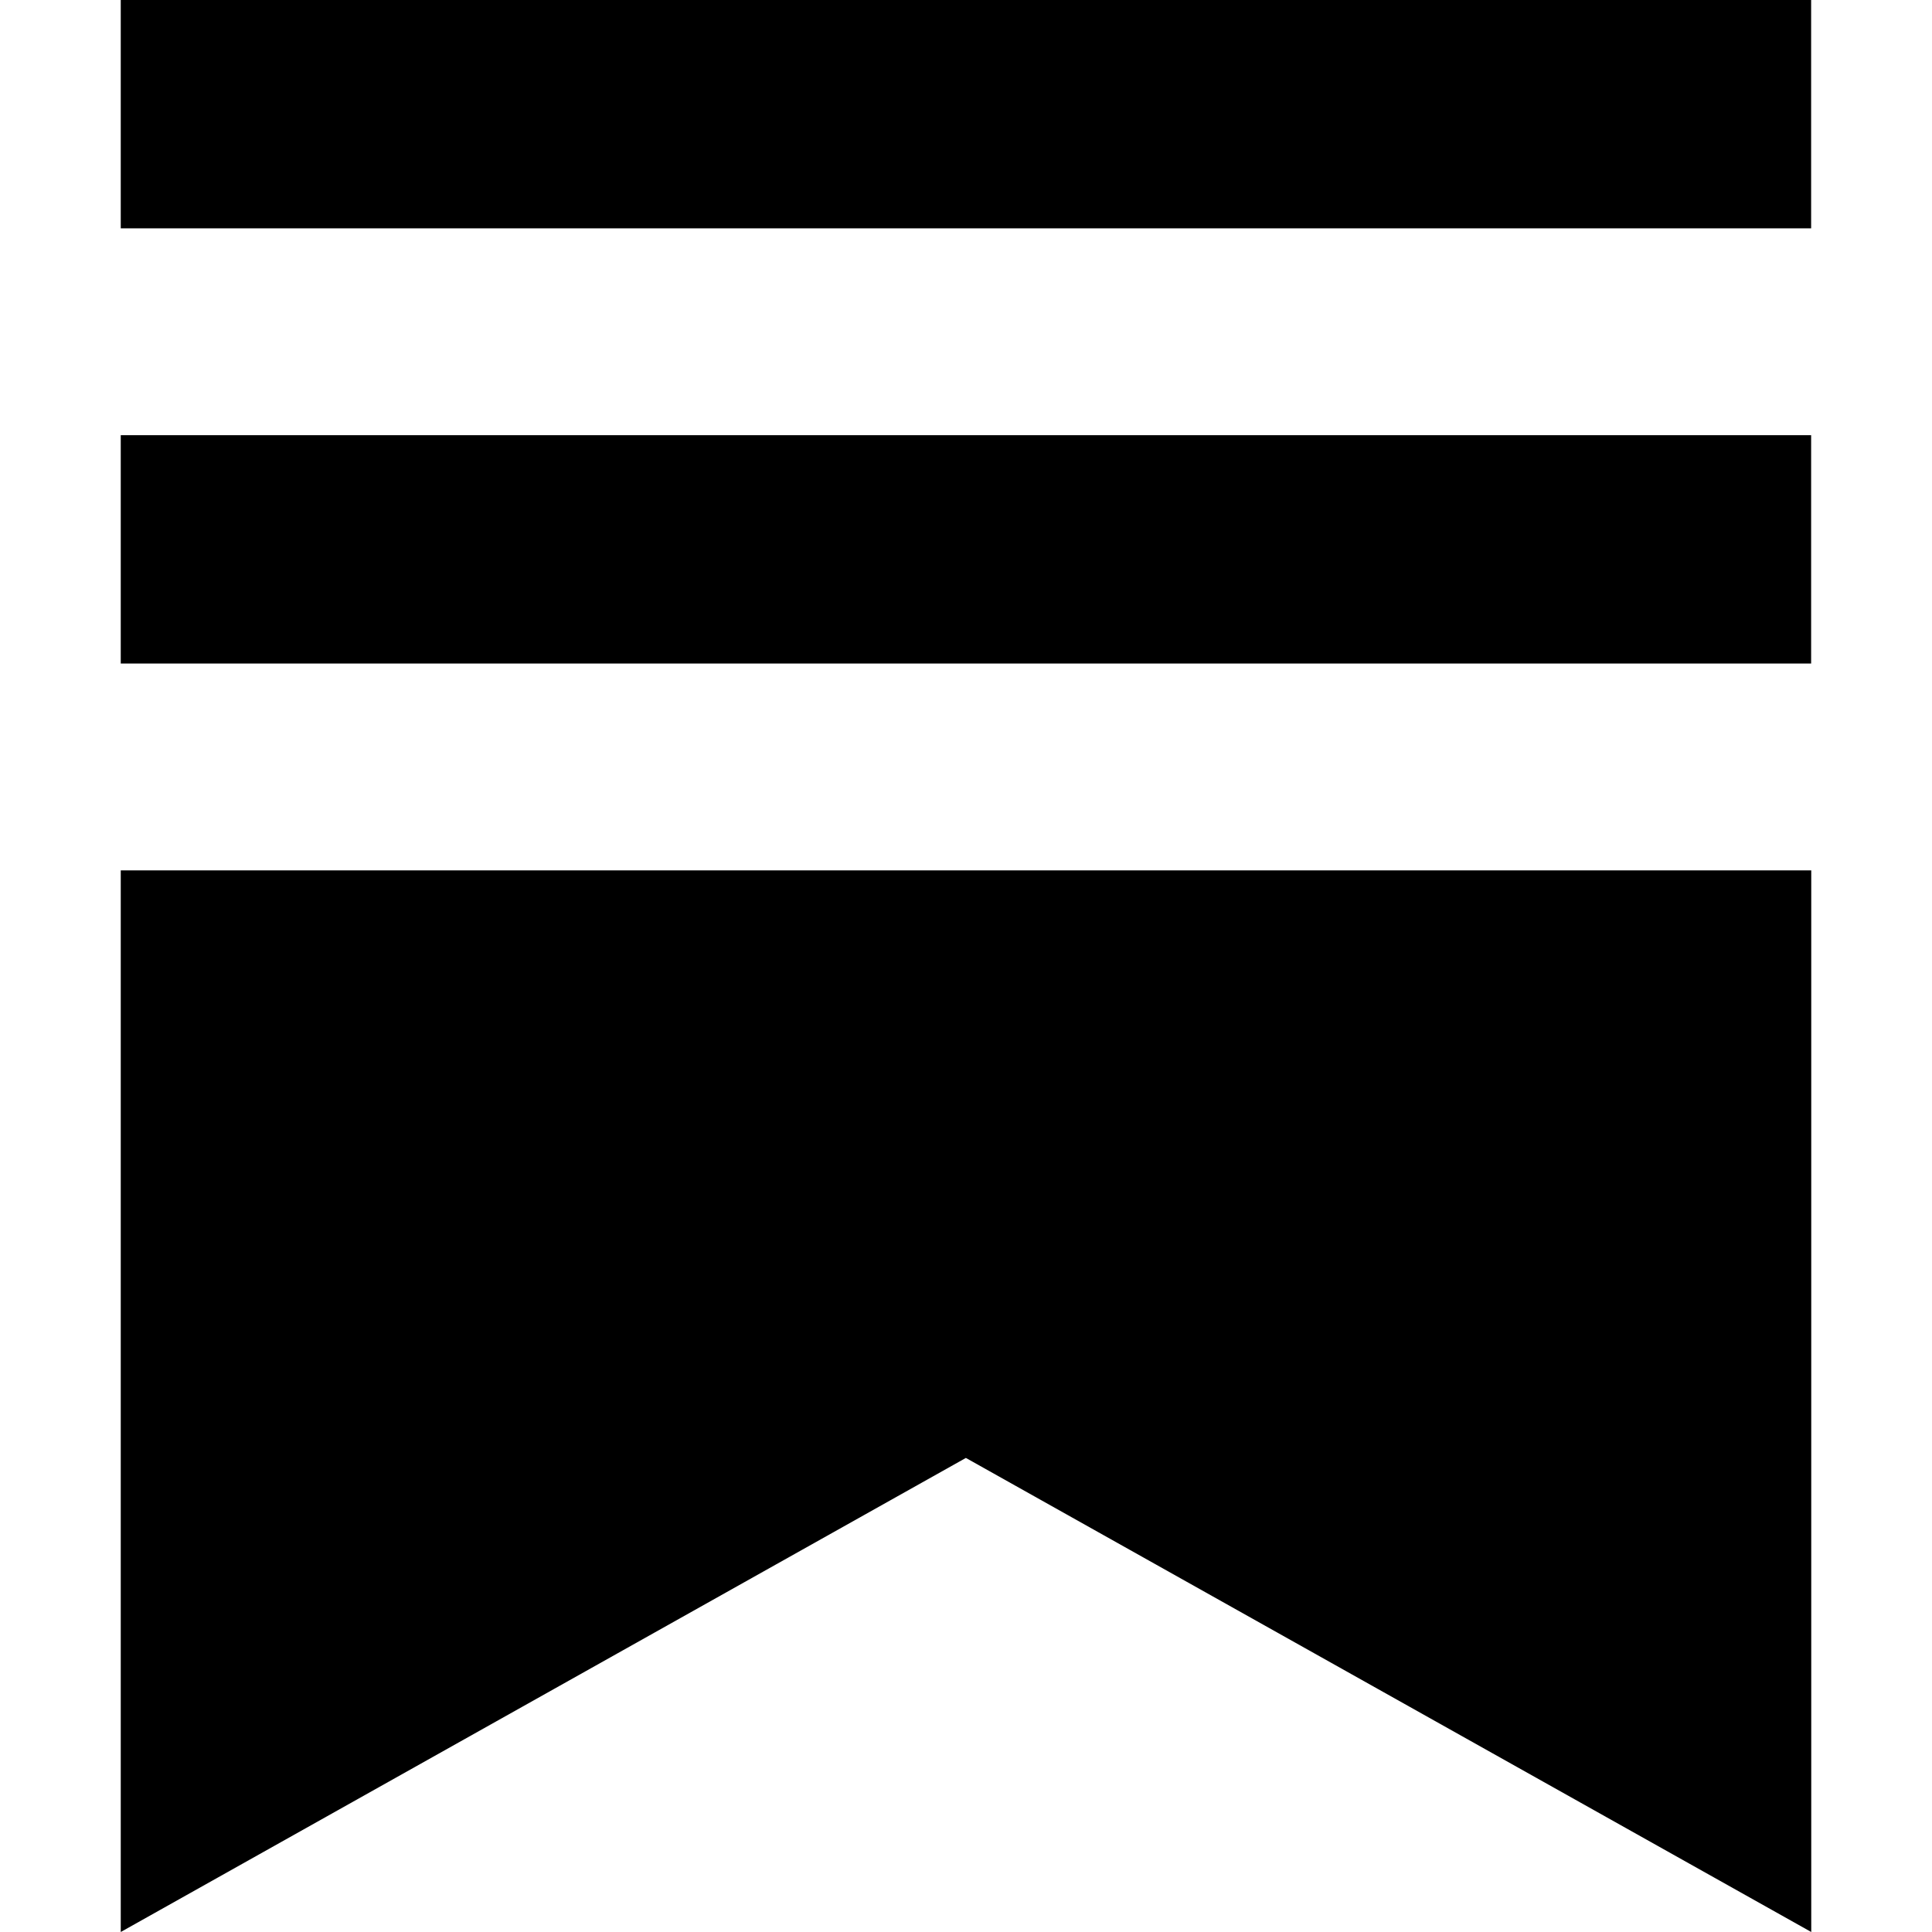 <svg width="16" height="16" viewBox="0 0 16 16" fill="none" xmlns="http://www.w3.org/2000/svg">
<path d="M14.999 3.604H1V5.495H14.999V3.604Z" fill="black"/>
<path d="M1 7.208V16L7.999 12.074L15 16V7.208H1Z" fill="black"/>
<path d="M14.999 0H1V1.891H14.999V0Z" fill="black"/>
</svg>

